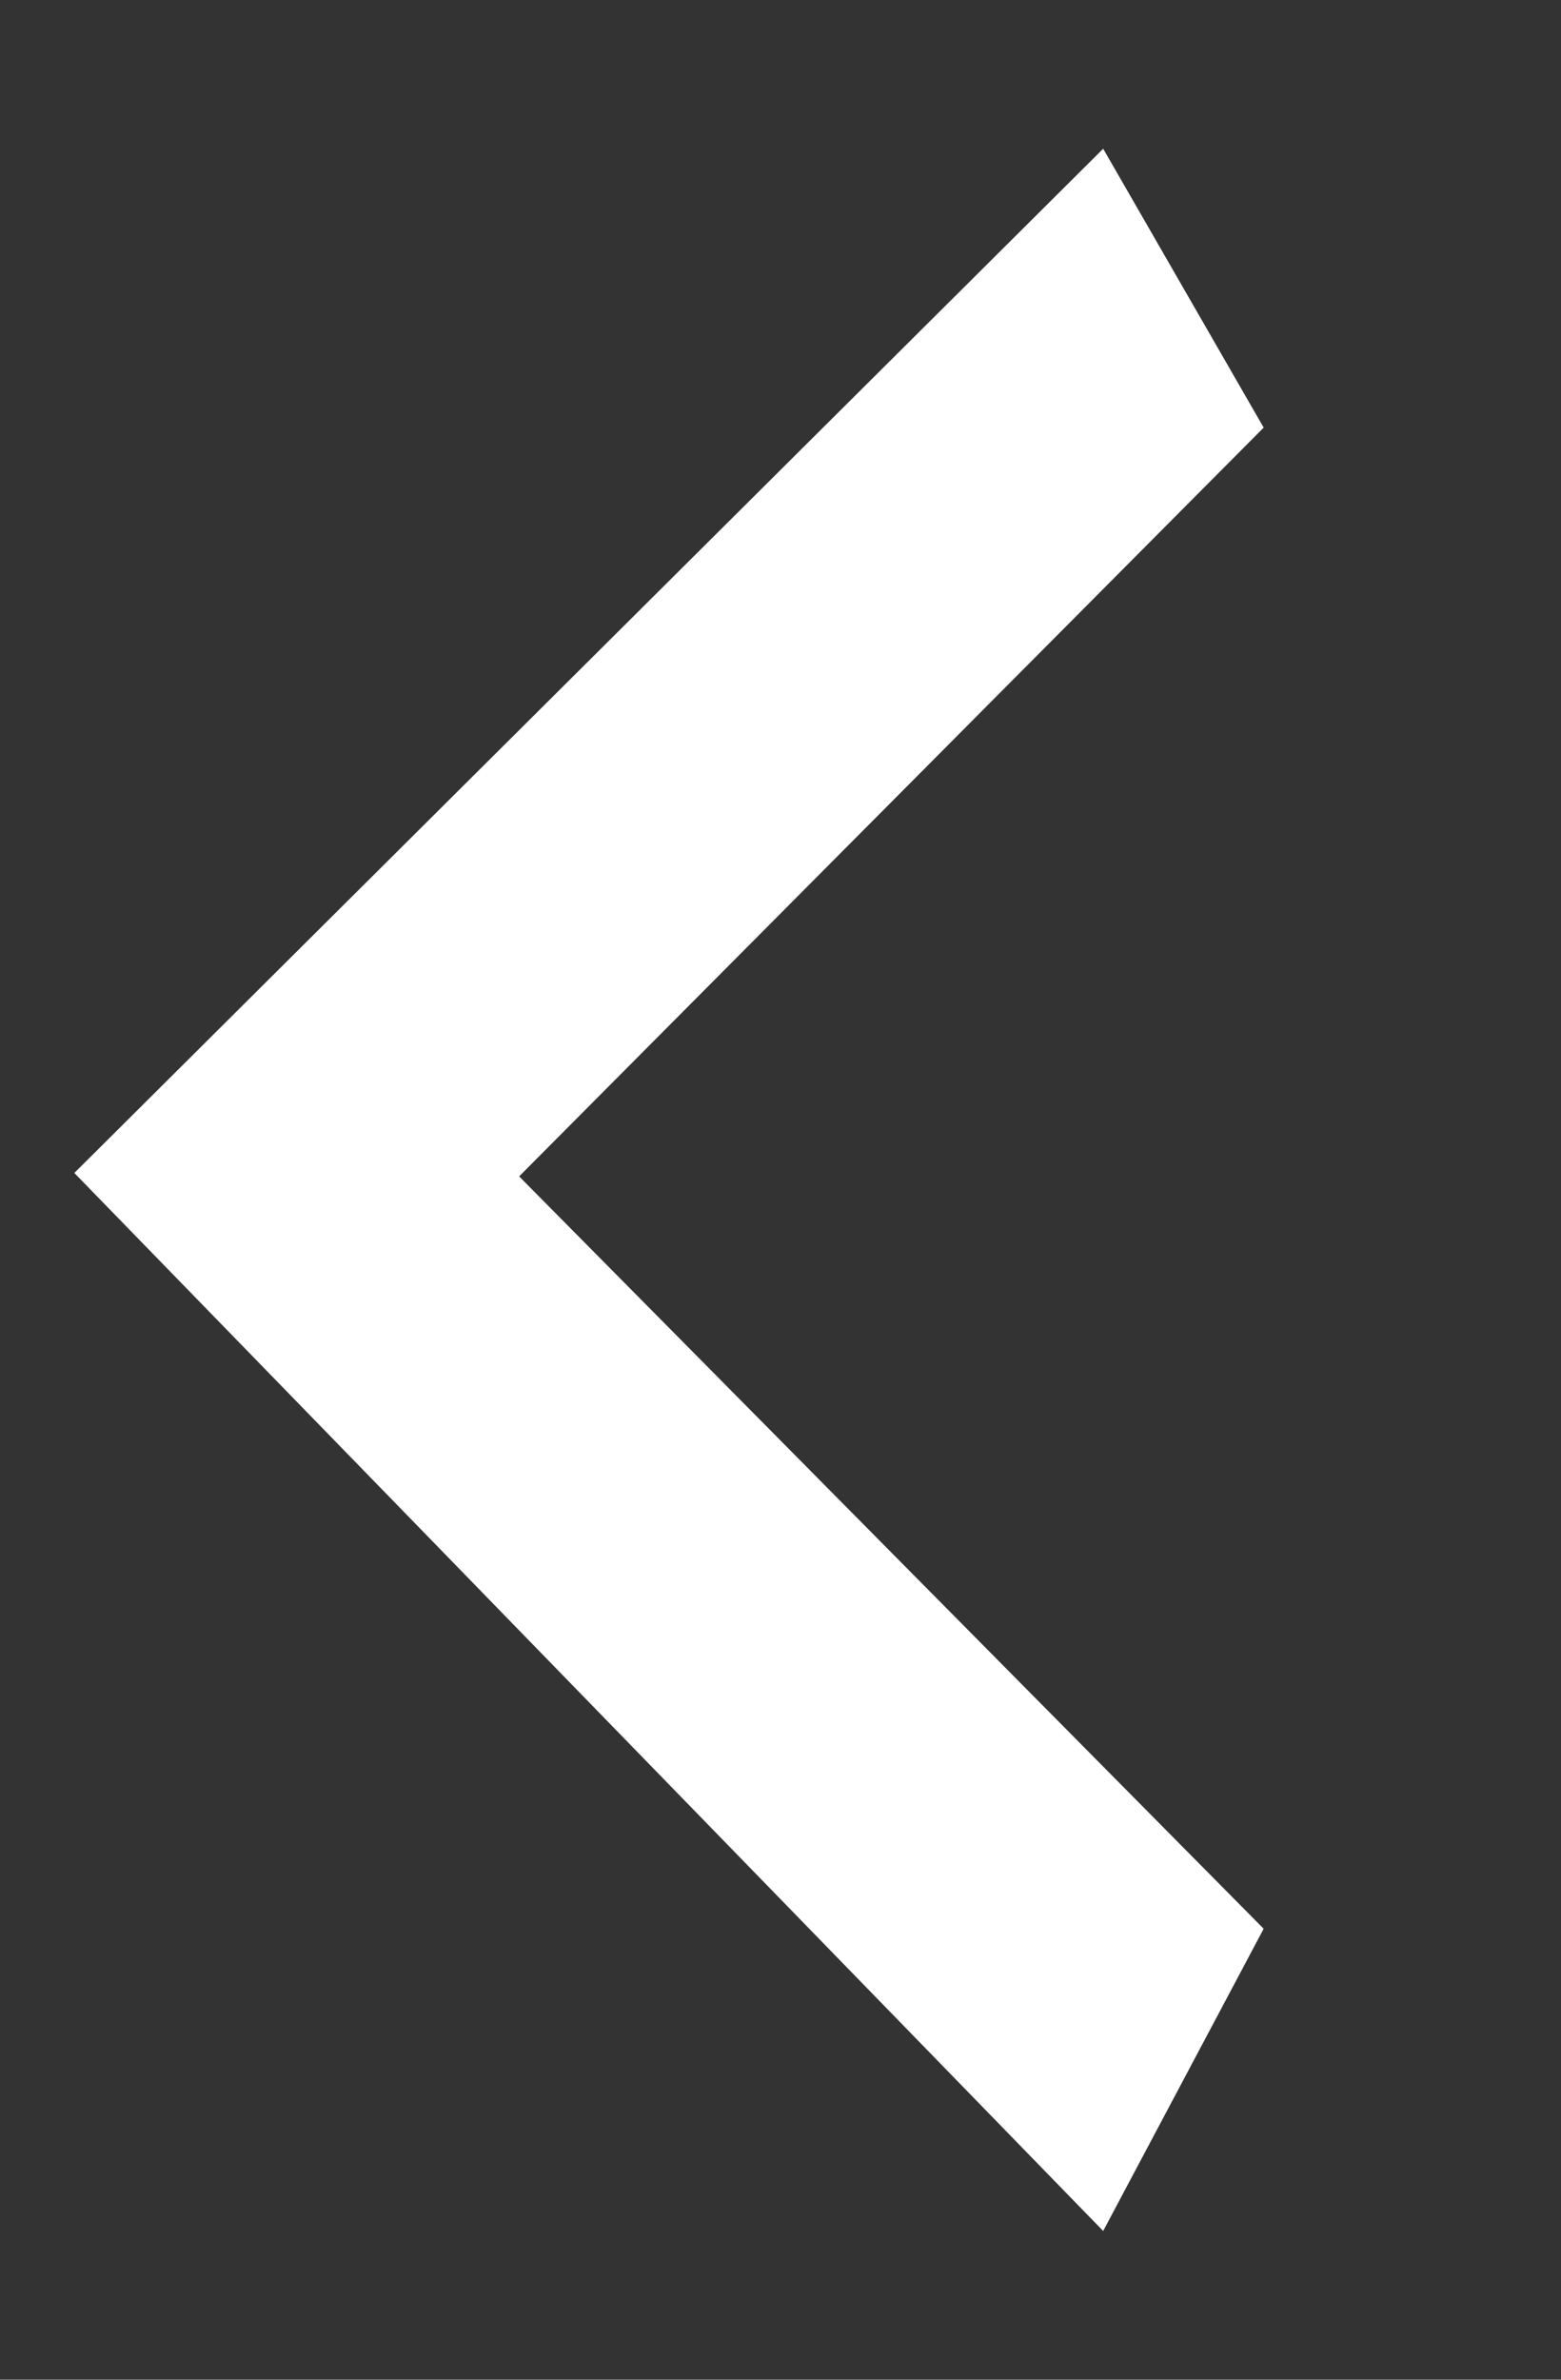 <?xml version="1.0" encoding="utf-8"?>
<!-- Generator: Adobe Illustrator 16.0.0, SVG Export Plug-In . SVG Version: 6.00 Build 0)  -->
<!DOCTYPE svg PUBLIC "-//W3C//DTD SVG 1.1//EN" "http://www.w3.org/Graphics/SVG/1.1/DTD/svg11.dtd">
<svg version="1.1" id="Layer_1" xmlns="http://www.w3.org/2000/svg" xmlns:xlink="http://www.w3.org/1999/xlink" x="0px" y="0px"
	 width="21px" height="32px" viewBox="0 0 21 32" enable-background="new 0 0 21 32" xml:space="preserve">
<rect x="0" y="0" width="21" height="32" fill="#333333" stroke="none"/>
<title>Artboard</title>
<desc>Created with Sketch.</desc>
<g id="Page-1">
	<g id="Artboard">
		
			<g id="arrow-right-lb" transform="translate(9, 16) scale(-1, -1) translate(-9, -16) translate(1, 2)">
			<polygon id="Shape-Copy-4" fill="#FFFFFF" points="16,14.227 2.159,28 0,24.25 10.016,14.181 0,4.064 2.159,0 			"/>
		</g>
	</g>
</g>
</svg>
